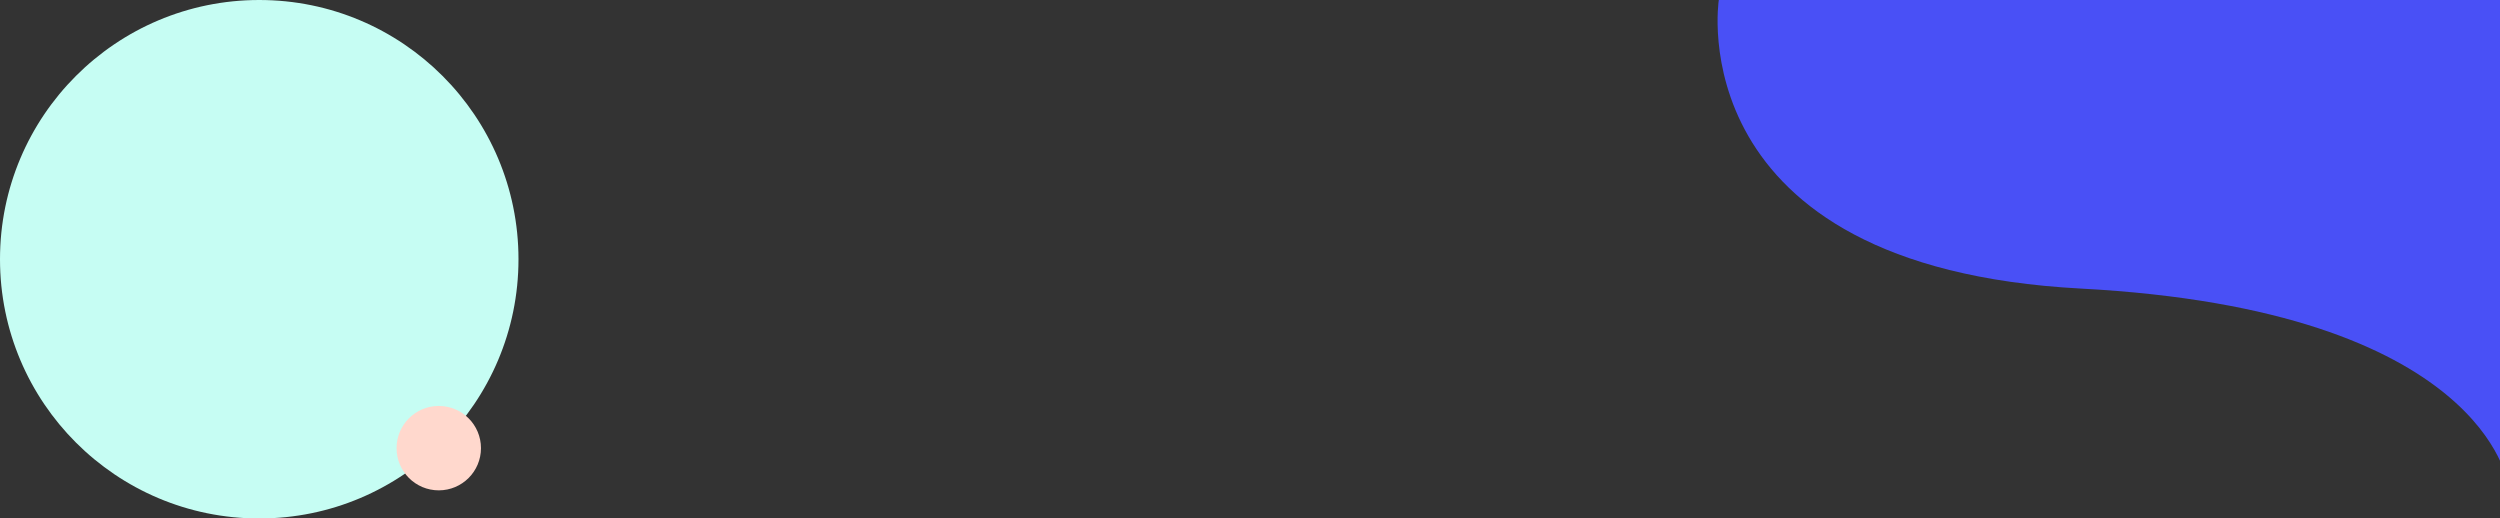 <svg width="1866" height="387" viewBox="0 0 1866 387" fill="none" xmlns="http://www.w3.org/2000/svg">
<rect x="0" y="0" width="1866" height="387" fill="#333333" stroke="none"/>
<path fill-rule="evenodd" clip-rule="evenodd" d="M1282.91 0C1282.91 0 1251.81 199.372 1553.28 215.397C1854.74 231.422 1871.8 361.124 1871.8 361.124V0H1282.91Z" fill="#4950F6"/>
<circle cx="193.5" cy="193.5" r="193.5" fill="#C6FDF3"/>
<circle cx="327.5" cy="334.5" r="31.5" fill="#FFD8CD"/>
</svg>
